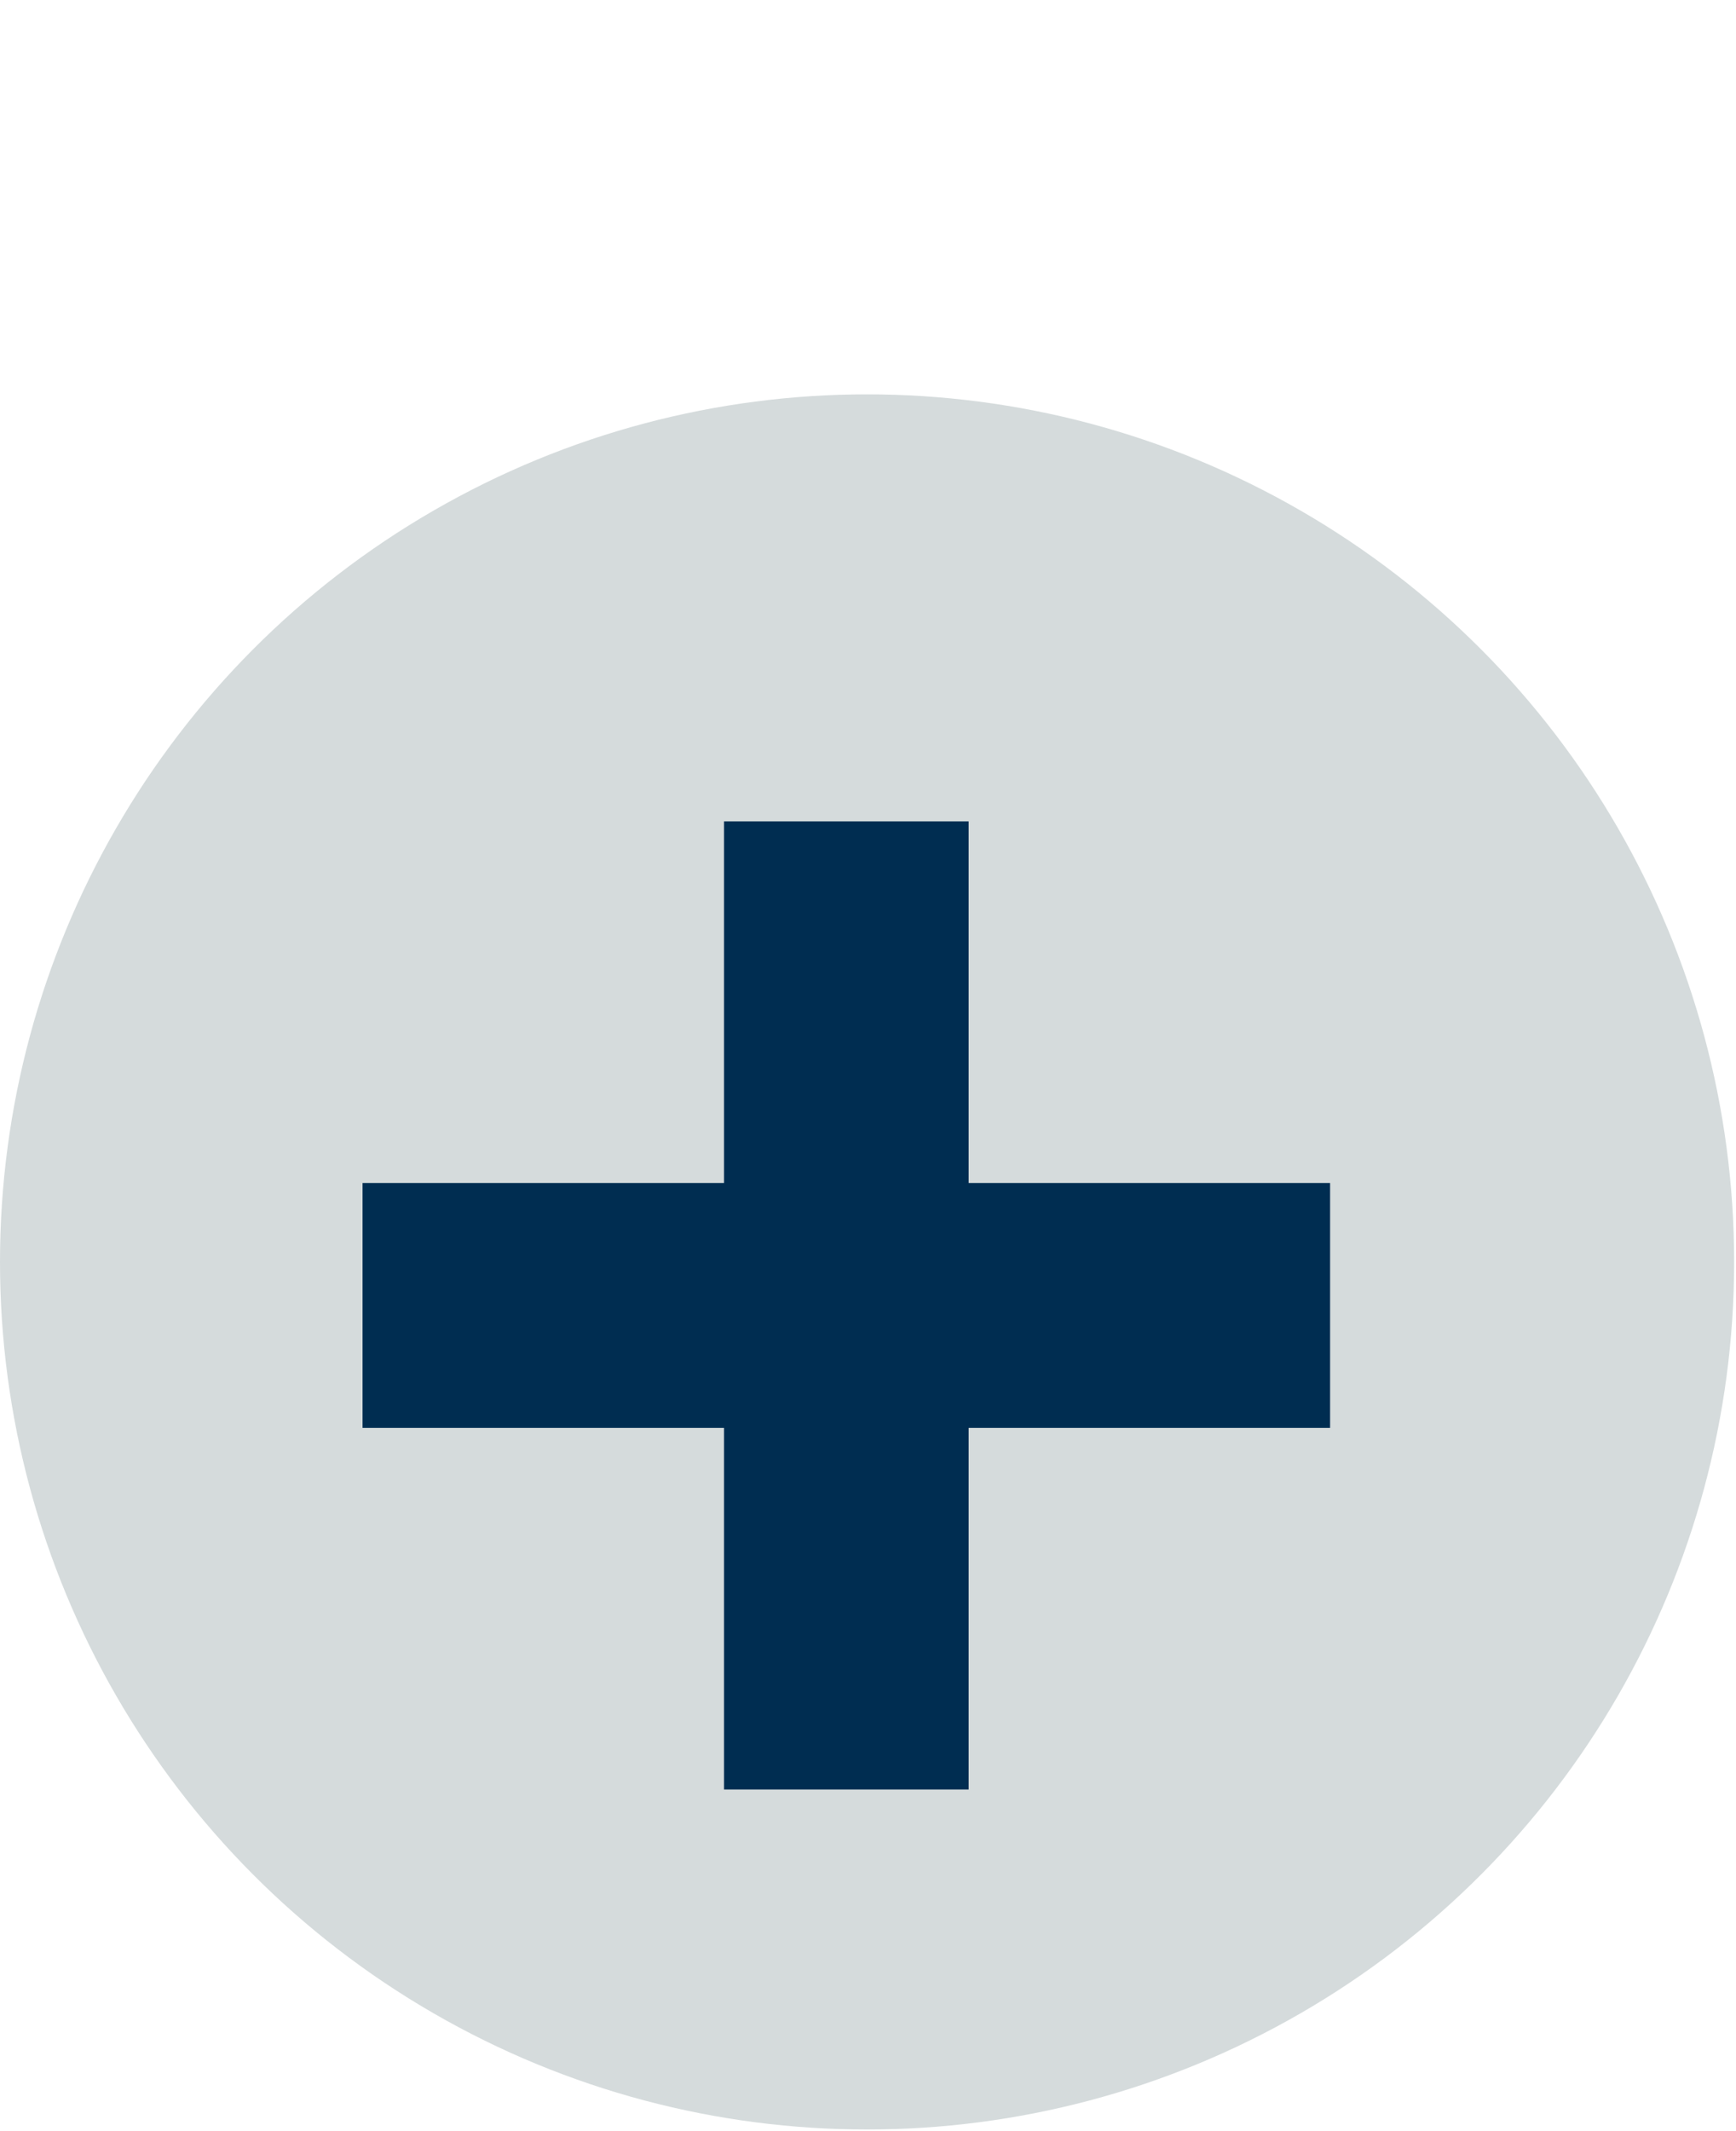 <svg width="406" height="498" viewBox="0 0 406 498" fill="none" xmlns="http://www.w3.org/2000/svg">
<circle cx="202.781" cy="294.954" r="202.781" fill="#D5DBDC"/>
<path d="M169.325 418.262V191.984H226.534V418.262H169.325ZM84.79 333.727V276.518H311.069V333.727H84.79Z" fill="#002D51"/>
</svg>
